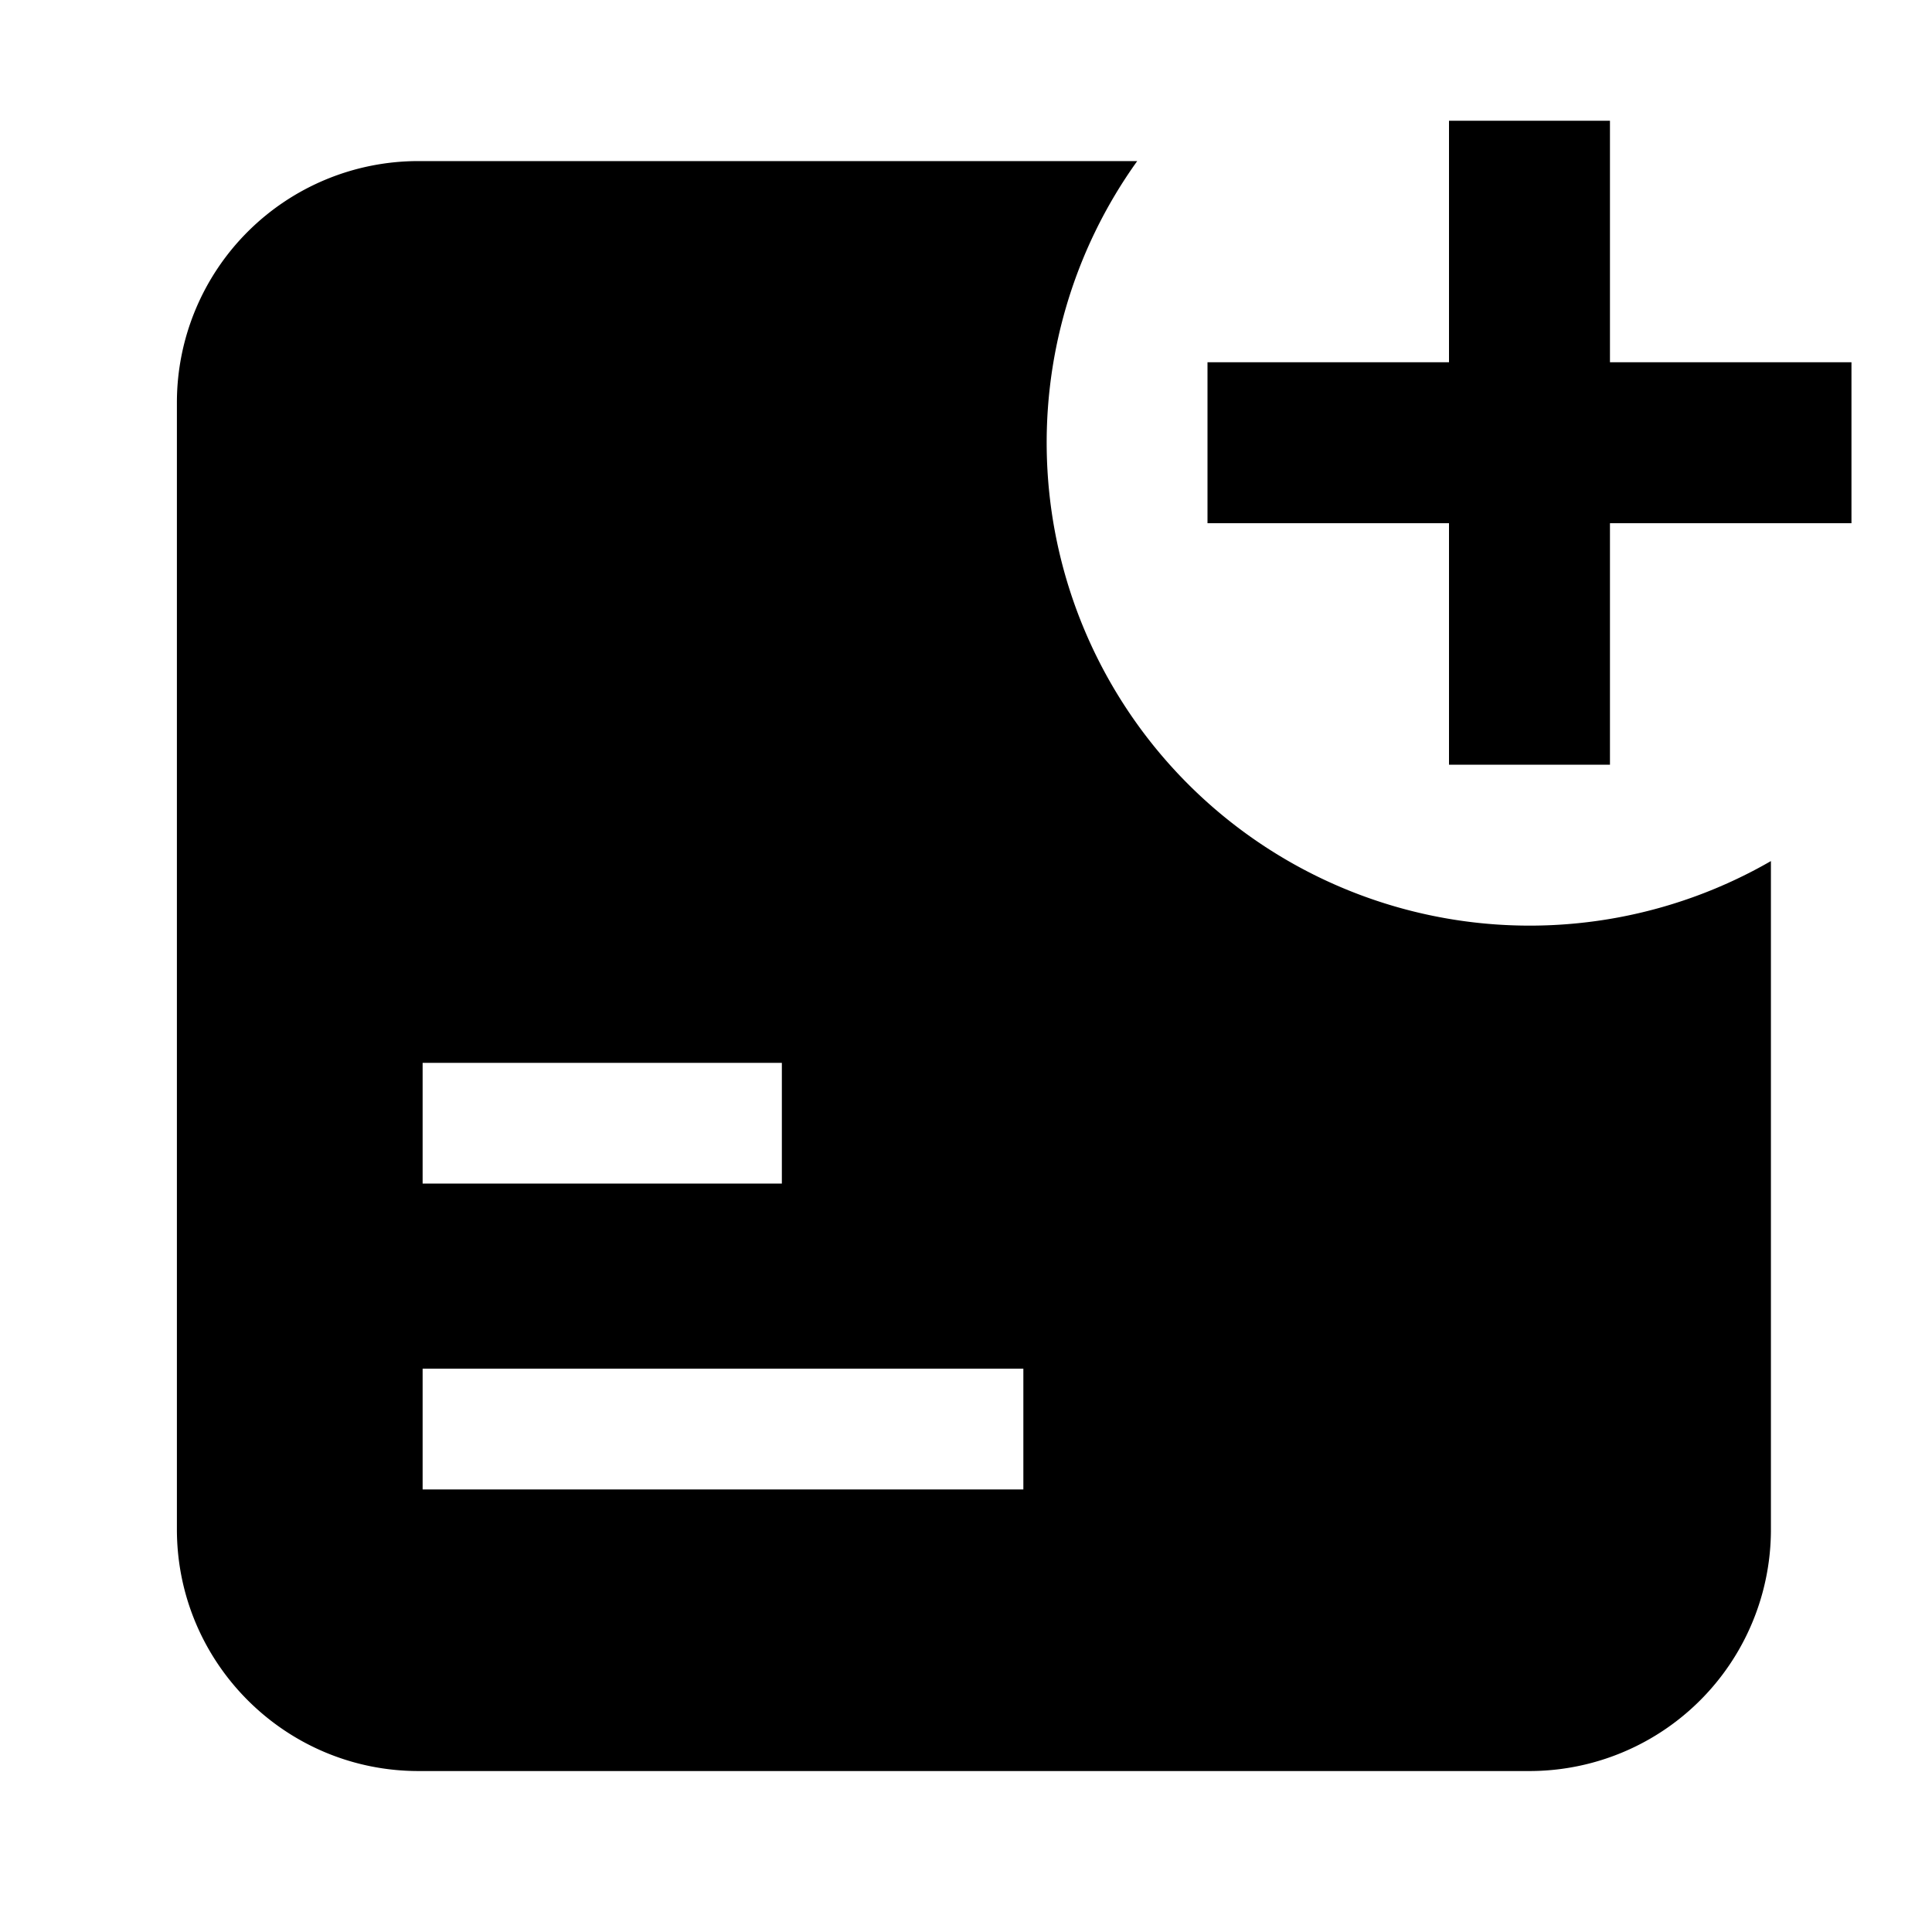 <svg xmlns="http://www.w3.org/2000/svg" width="16" height="16" fill="none" viewBox="0 0 16 16"><path fill="currentColor" fill-rule="evenodd" d="M9.418 1.334a4 4 0 0 0 5.248 5.797v5.536a2 2 0 0 1-2 2h-9.2c-1.104 0-2-.896-2.001-2V3.334a2 2 0 0 1 2-2h5.953zM3.501 12.335h4.974v-1H3.5v1zm0-2.533h2.974v-1H3.5v1z" clip-rule="evenodd"/><path fill="currentColor" d="M13.333 3h2v1.333h-2v2H12v-2h-2V3h2V1h1.333v2z"/></svg>